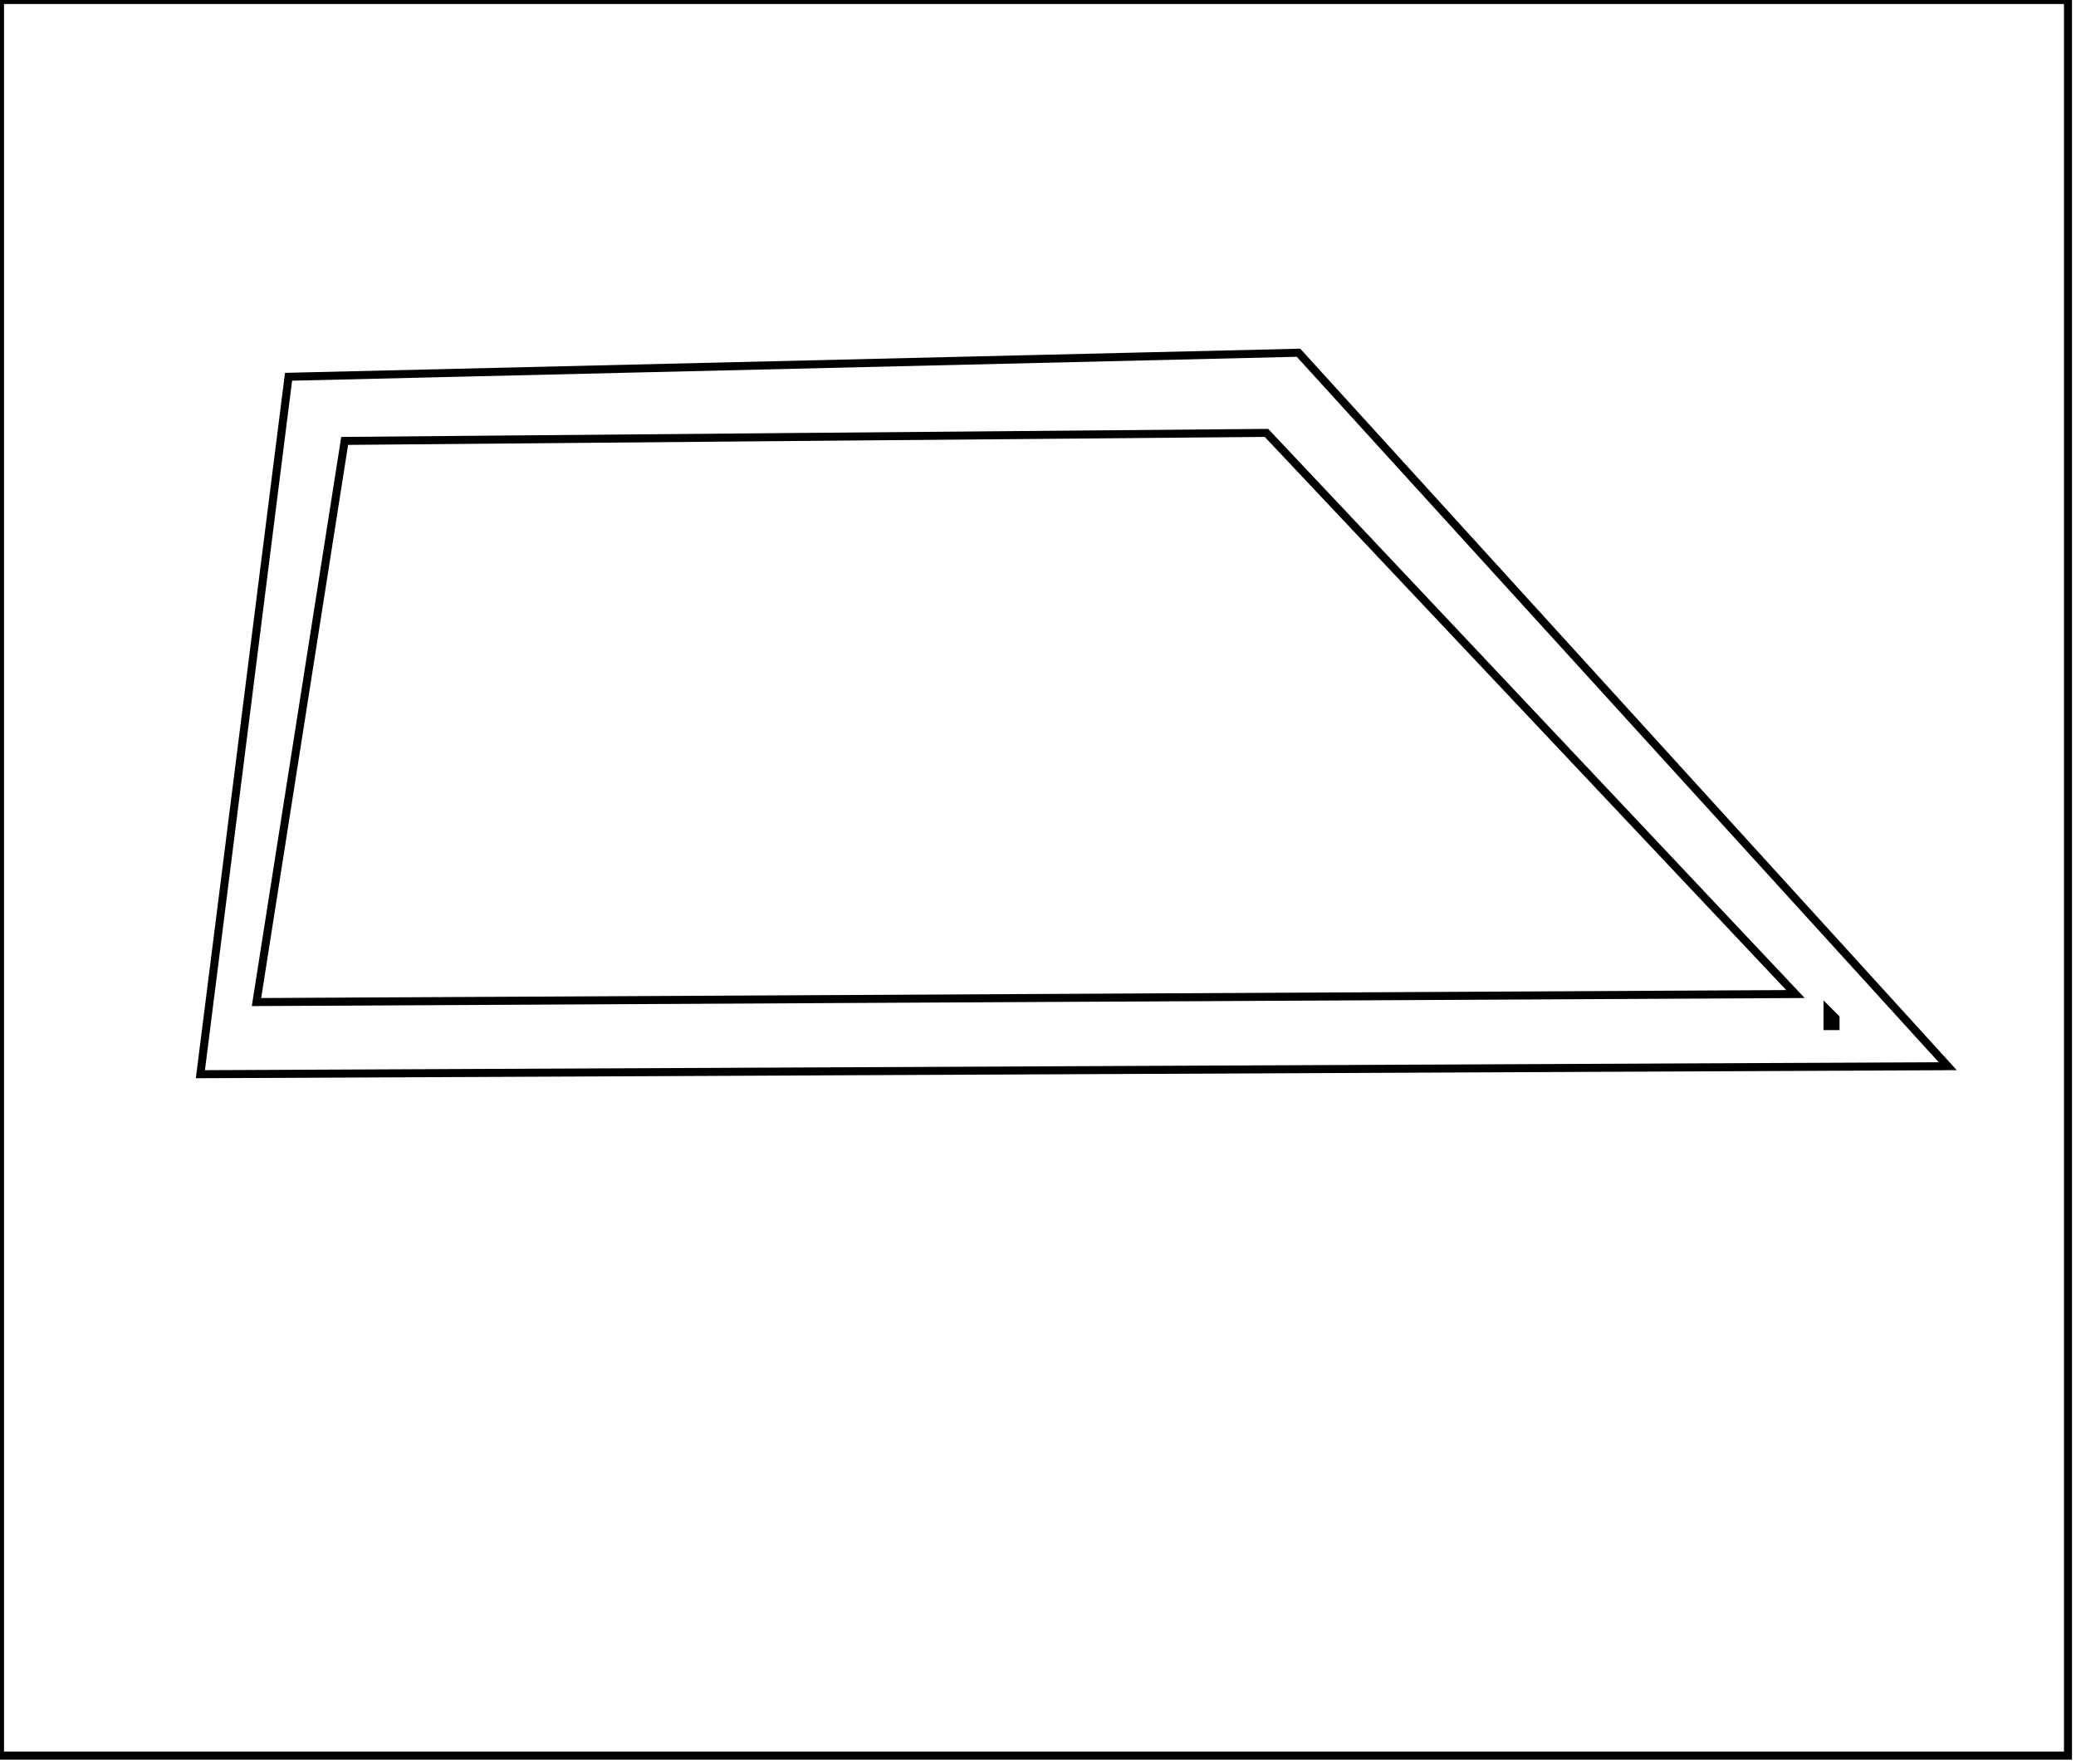 <?xml version="1.0" encoding="utf-8" ?>
<svg baseProfile="full" height="220" version="1.1" width="259" xmlns="http://www.w3.org/2000/svg" xmlns:ev="http://www.w3.org/2001/xml-events" xmlns:xlink="http://www.w3.org/1999/xlink"><defs /><rect fill="white" height="220" width="259" x="0" y="0" /><path d="M 228,126 L 228,128 L 229,128 L 229,127 Z" fill="none" stroke="black" stroke-width="1" /><path d="M 43,55 L 32,125 L 224,124 L 158,54 Z" fill="none" stroke="black" stroke-width="1" /><path d="M 243,133 L 25,134 L 36,47 L 162,44 Z" fill="none" stroke="black" stroke-width="1" /><path d="M 0,0 L 0,219 L 258,219 L 258,0 Z" fill="none" stroke="black" stroke-width="1" /></svg>